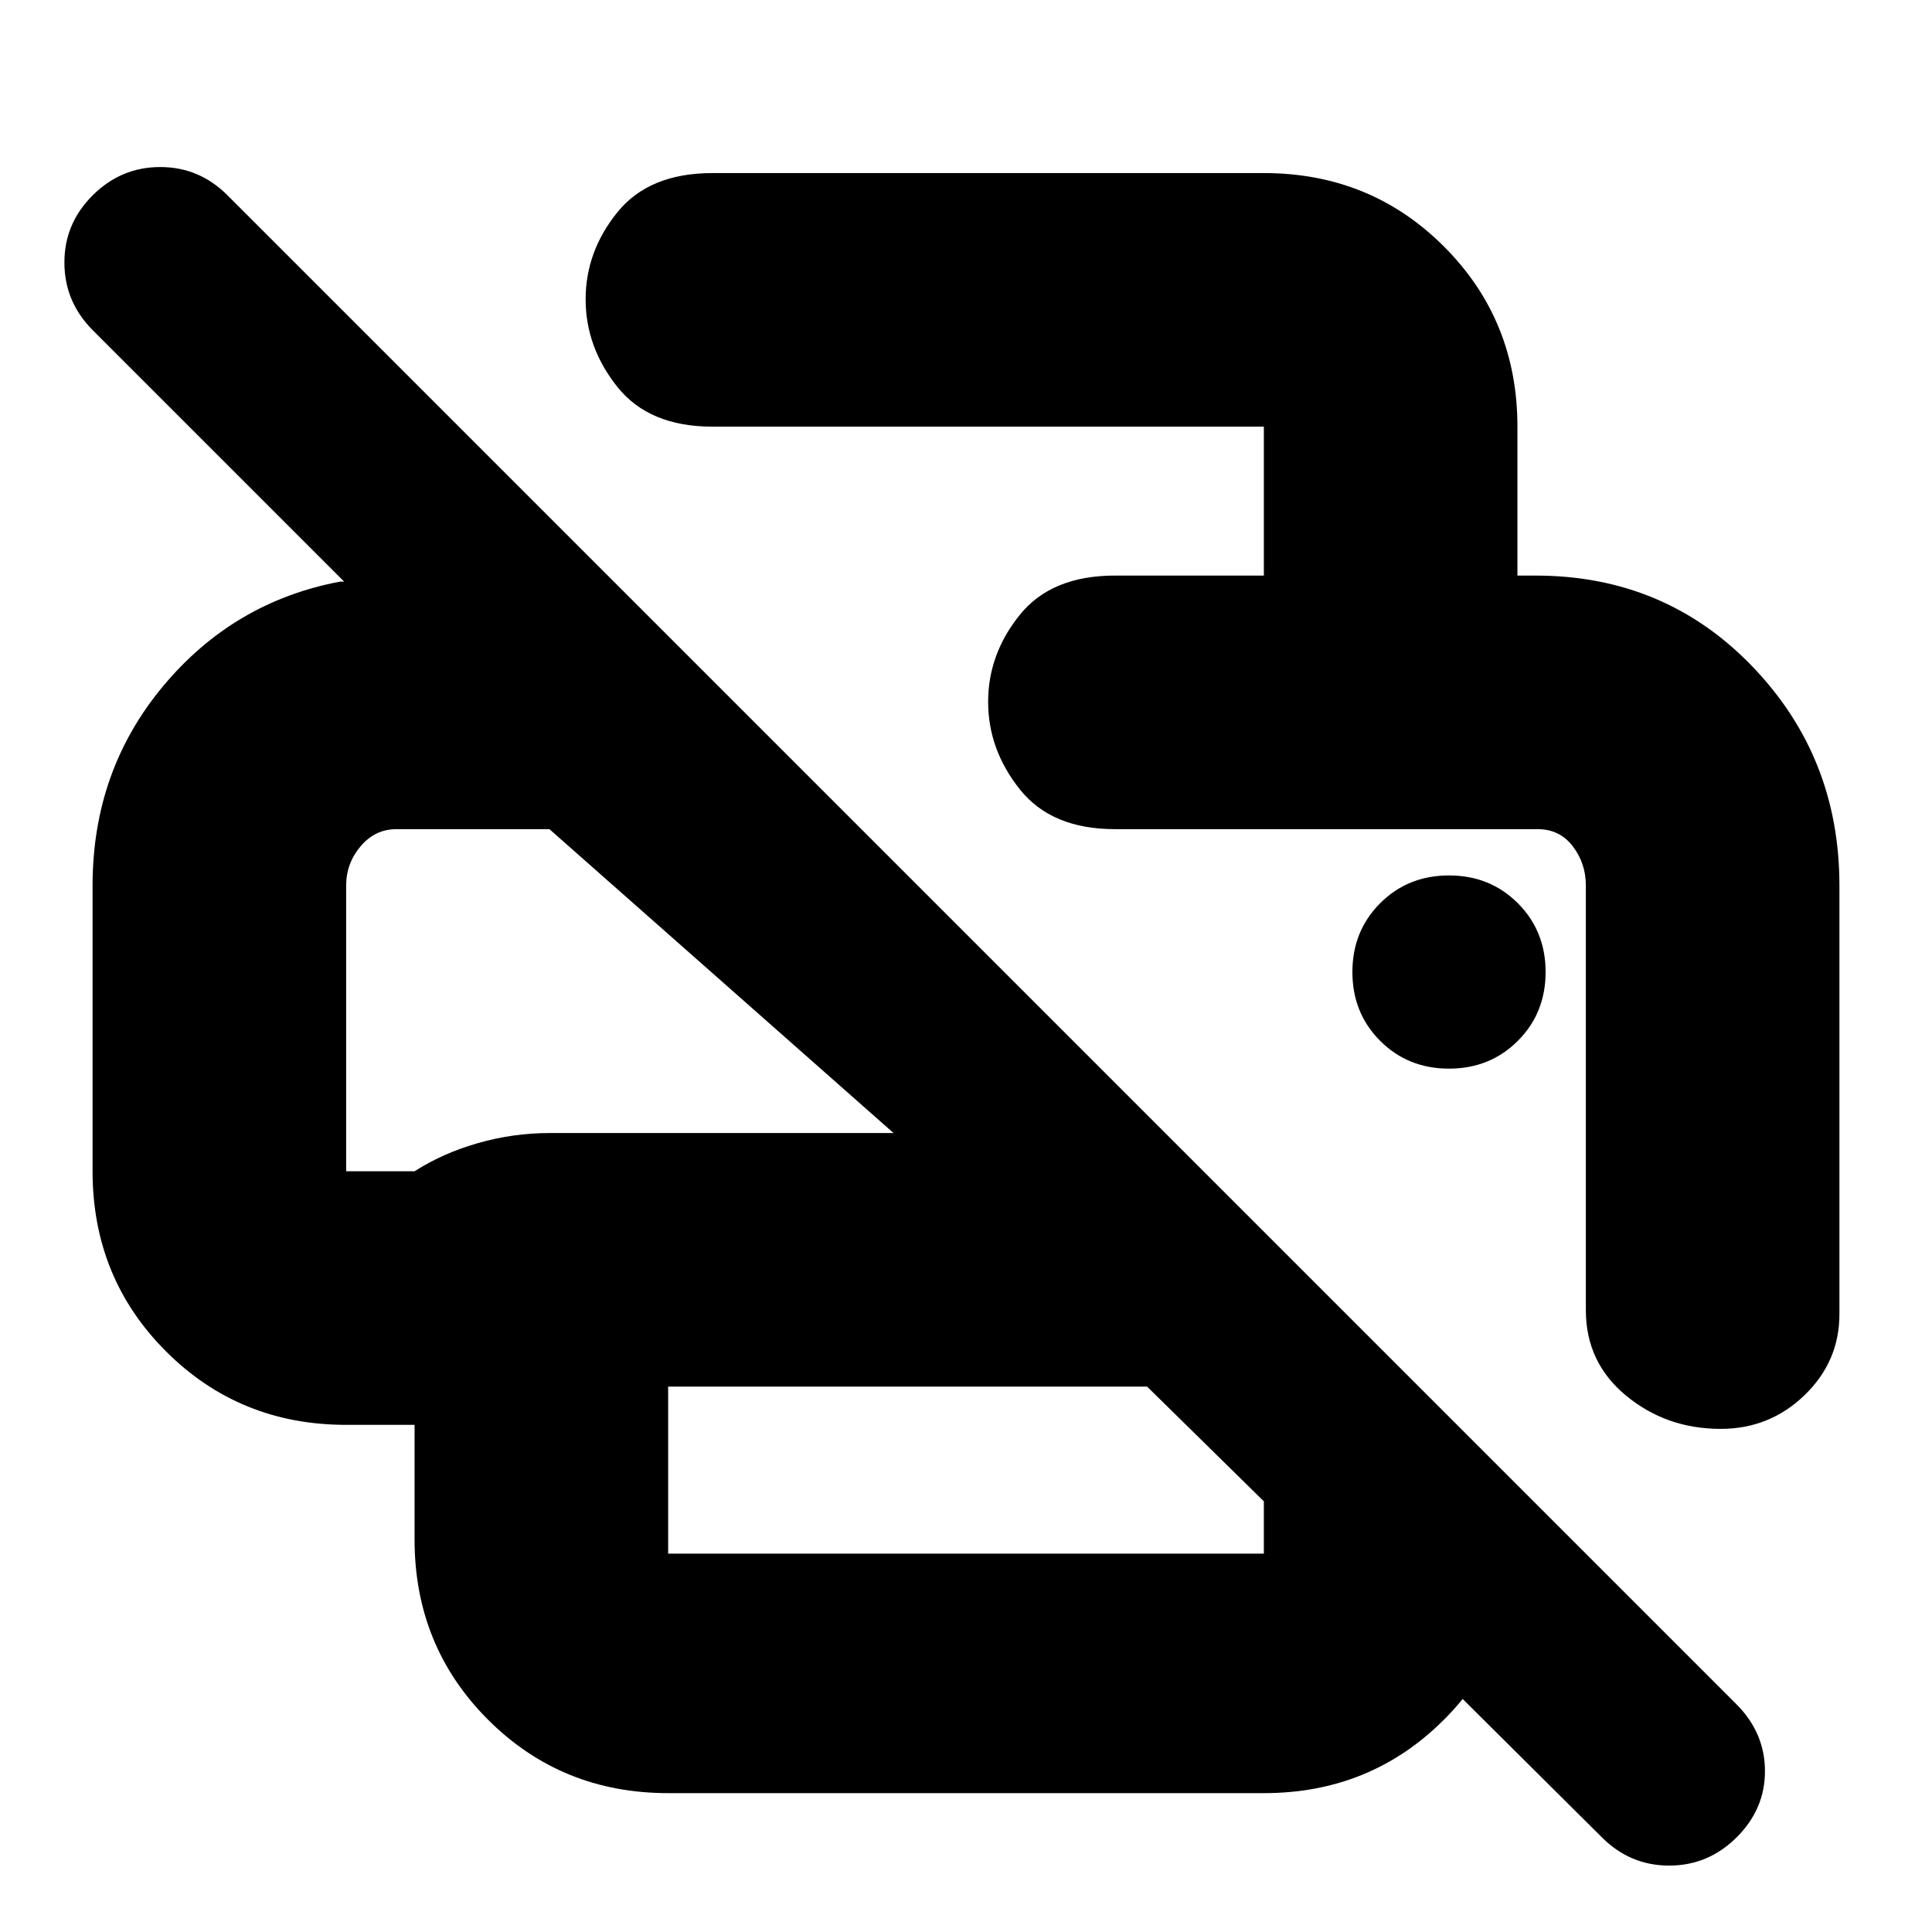 <svg xmlns="http://www.w3.org/2000/svg" height="24" viewBox="0 -960 960 960" width="24"><path d="M796-47 628-214h126v19q0 53-36.5 89.5T628-69H332q-53 0-89.5-36.5T206-195v-57h-34q-53 0-89.5-36.5T46-378v-142q0-57 35-99t88-52h2L46-796q-14-14.13-14-33.57Q32-849 46.11-863q14.1-14 33.5-14Q99-877 113-863l750 750q14 14.18 14 33.09Q877-61 862.89-47q-14.1 14-33.5 14Q810-33 796-47ZM332-188h296v-26l-58-57H332v83Zm582-119q0 23.51-17.33 40.26Q879.34-250 855-250q-27 0-47-16.5T788-309h1-1v-211q0-11-6.5-19.5T764-548H554q-31.5 0-47.25-19.77Q491-587.55 491-611.27q0-23.73 15.75-43.23Q522.5-674 554-674h209q64.17 0 107.59 45Q914-584 914-520v213ZM172-520v142h34q14-9 31.5-14t35.5-5h171L273-548h-76q-10.62 0-17.81 8.5Q172-531 172-520Zm456-154v-74H354q-31.5 0-47.25-19.77Q291-787.55 291-811.27q0-23.73 15.75-43.23Q322.5-874 354-874h274q53 0 89.5 36.5T754-748v74H628Zm92 245q20.4 0 34.2-13.8Q768-456.6 768-477q0-20.4-13.8-34.2Q740.4-525 720-525q-20.4 0-34.2 13.8Q672-497.4 672-477q0 20.4 13.8 34.2Q699.6-429 720-429Zm44-119h24-234 210Zm-592 0h101-101Z"/></svg>